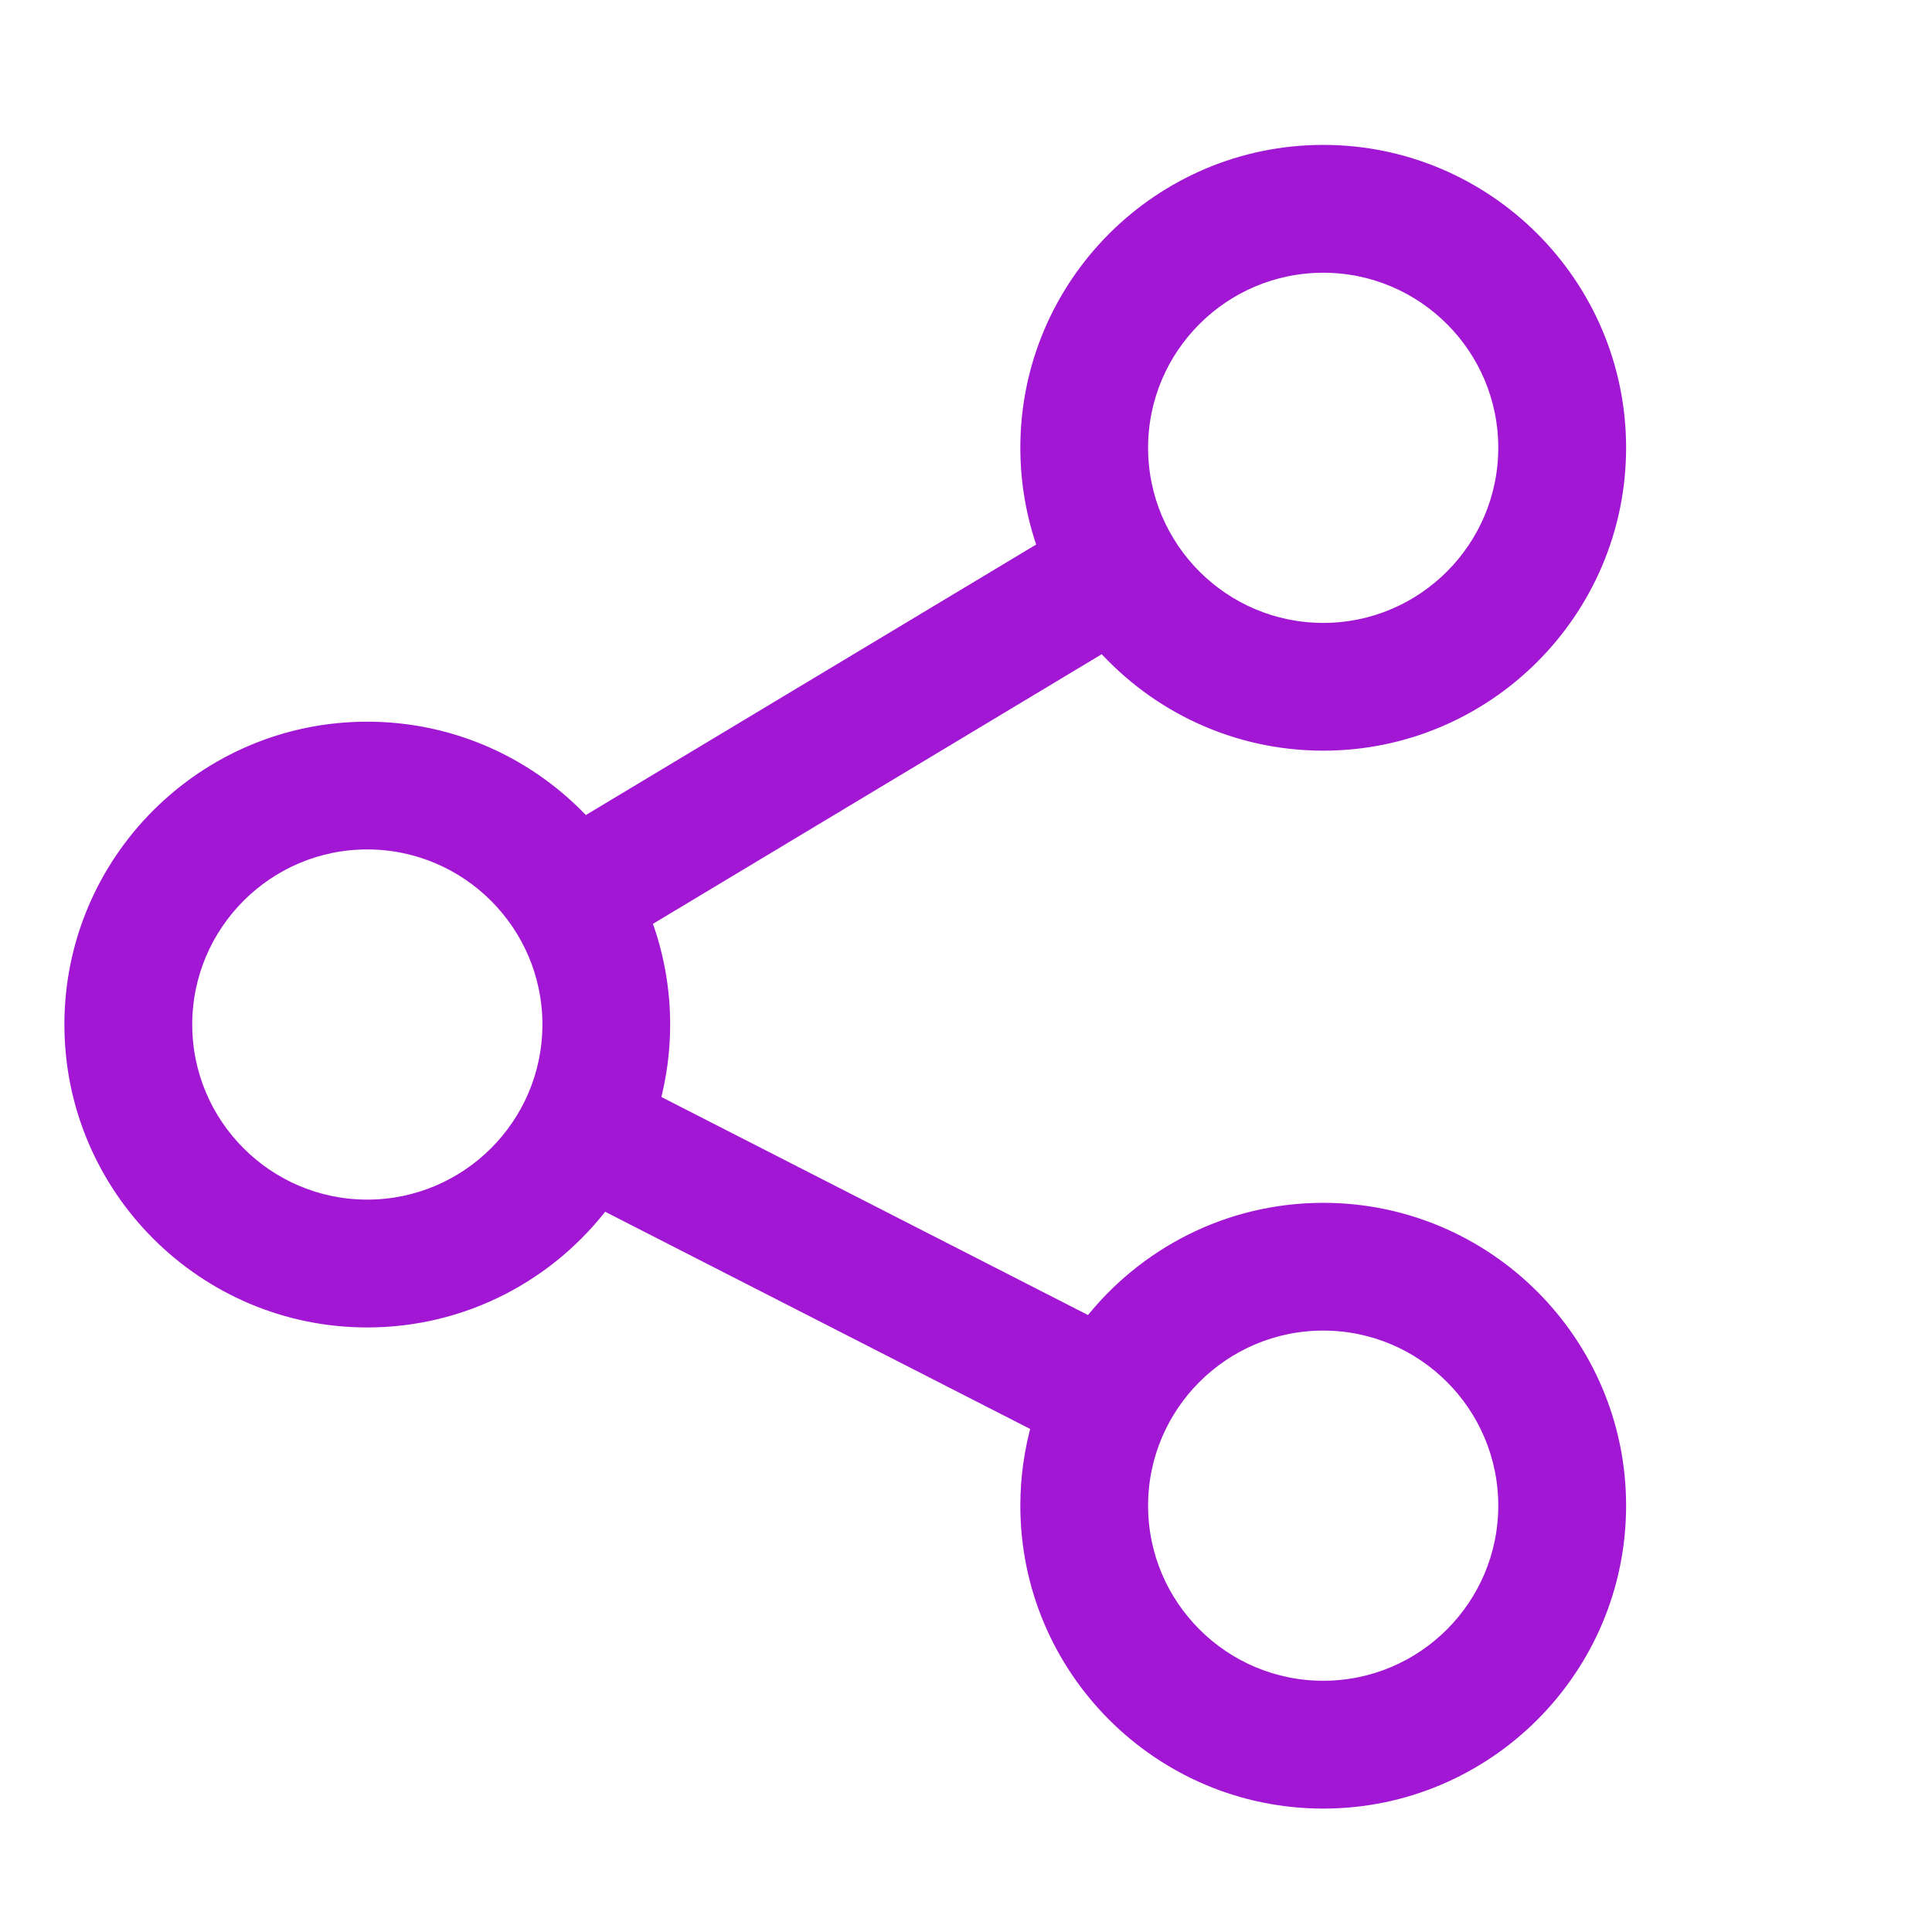 <svg width="24" height="24" viewBox="0 0 24 24" fill="none" xmlns="http://www.w3.org/2000/svg">
<path d="M16.438 15.042C15.262 15.042 14.214 15.599 13.543 16.462L8.099 13.68C8.181 13.376 8.225 13.056 8.225 12.727C8.225 12.272 8.141 11.836 7.989 11.433L13.705 7.999C14.376 8.75 15.352 9.225 16.438 9.225C18.457 9.225 20.1 7.582 20.1 5.562C20.1 3.543 18.457 1.9 16.438 1.9C14.418 1.9 12.775 3.543 12.775 5.562C12.775 5.999 12.852 6.419 12.993 6.808L7.26 10.252C6.59 9.523 5.629 9.065 4.562 9.065C2.543 9.065 0.9 10.707 0.9 12.727C0.9 14.747 2.543 16.39 4.562 16.39C5.758 16.39 6.821 15.814 7.489 14.926L12.915 17.699C12.824 18.019 12.775 18.356 12.775 18.704C12.775 20.724 14.418 22.367 16.438 22.367C18.457 22.367 20.1 20.724 20.1 18.704C20.1 16.685 18.457 15.042 16.438 15.042ZM16.438 3.288C17.692 3.288 18.712 4.308 18.712 5.562C18.712 6.817 17.692 7.838 16.438 7.838C15.183 7.838 14.162 6.817 14.162 5.562C14.162 4.308 15.183 3.288 16.438 3.288ZM4.562 15.002C3.308 15.002 2.288 13.981 2.288 12.727C2.288 11.473 3.308 10.452 4.562 10.452C5.817 10.452 6.838 11.473 6.838 12.727C6.838 13.981 5.817 15.002 4.562 15.002ZM16.438 20.979C15.183 20.979 14.162 19.959 14.162 18.704C14.162 17.45 15.183 16.429 16.438 16.429C17.692 16.429 18.712 17.45 18.712 18.704C18.712 19.959 17.692 20.979 16.438 20.979Z" fill="#A217D3" stroke="#A217D3" stroke-width="0.2"/>
</svg>
